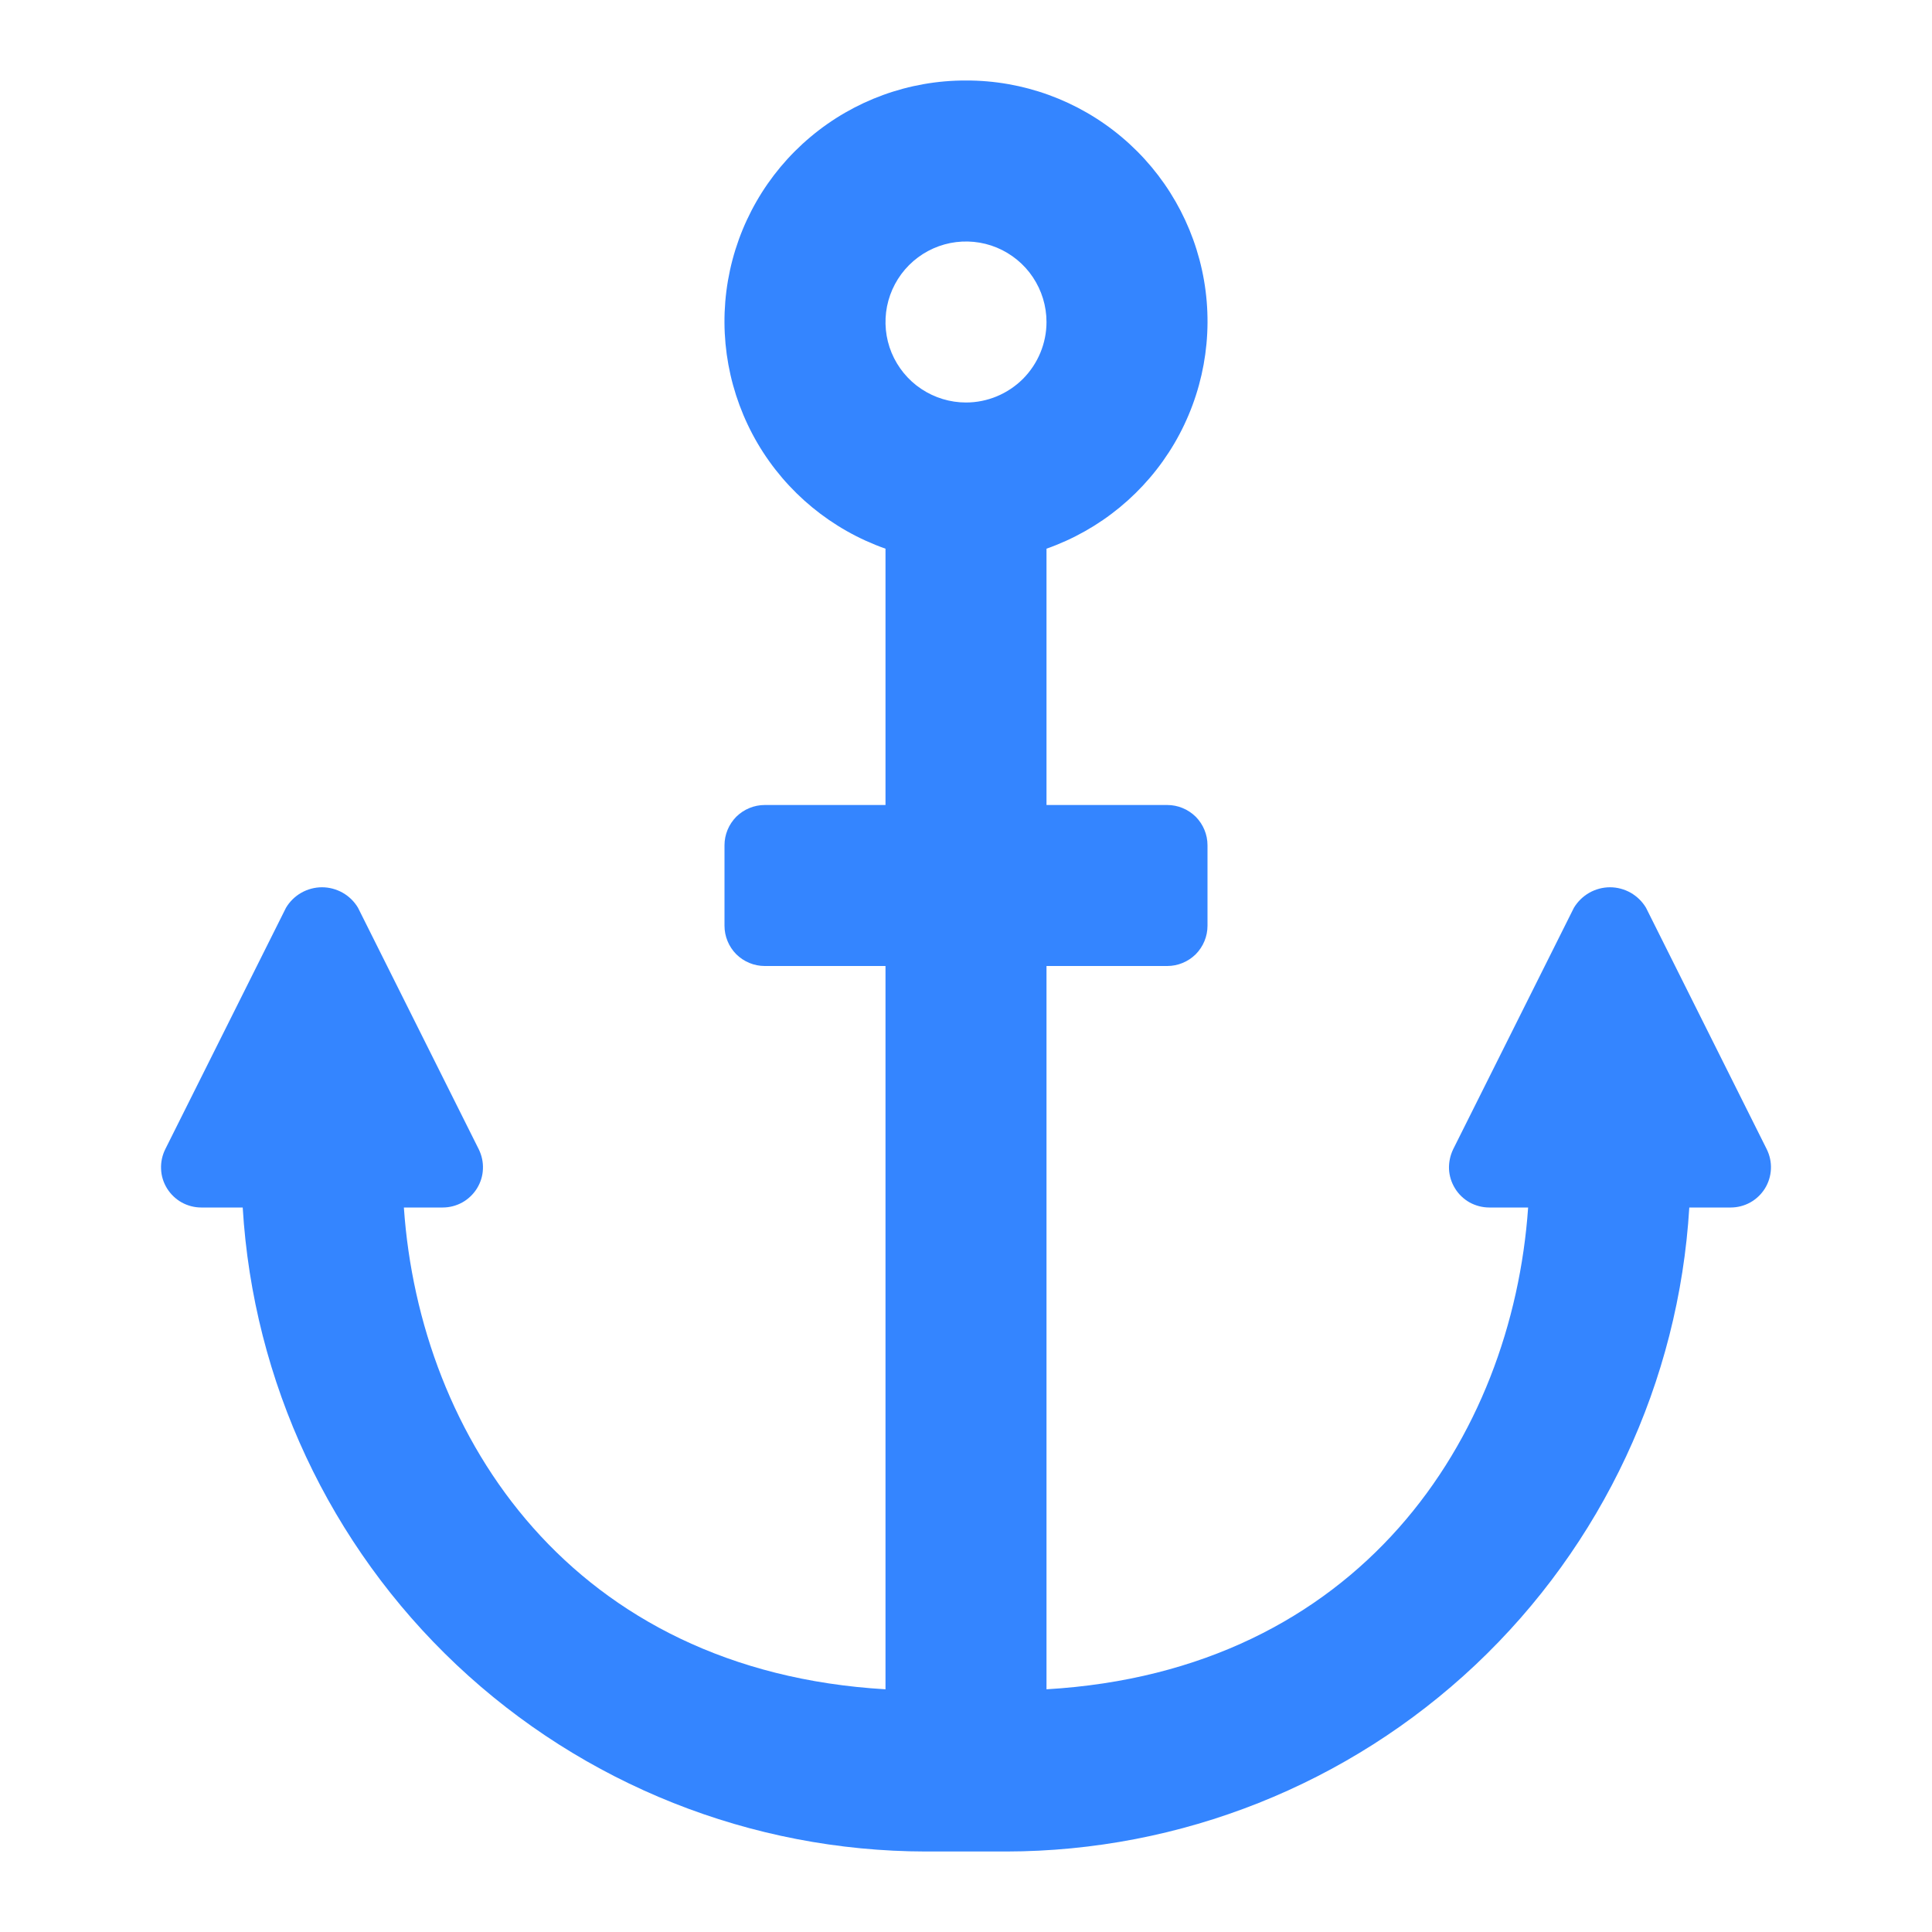 <svg width="24" height="24" viewBox="0 0 24 24" fill="none" xmlns="http://www.w3.org/2000/svg">
<path d="M21.947 14.276L20.447 11.276C20.401 11.199 20.335 11.135 20.257 11.09C20.179 11.046 20.09 11.022 20 11.022C19.91 11.022 19.821 11.046 19.743 11.09C19.664 11.135 19.599 11.199 19.552 11.276L18.052 14.276C18.015 14.353 17.997 14.437 18 14.523C18.004 14.608 18.03 14.69 18.075 14.763C18.119 14.835 18.182 14.895 18.256 14.937C18.331 14.978 18.415 15 18.5 15H18.983C18.785 17.859 16.891 20.757 13 20.985V12H14.5C14.566 12 14.631 11.987 14.691 11.962C14.752 11.937 14.807 11.9 14.854 11.854C14.9 11.807 14.937 11.752 14.962 11.691C14.987 11.631 15 11.566 15 11.5V10.5C15 10.434 14.987 10.369 14.962 10.309C14.937 10.248 14.9 10.193 14.854 10.146C14.807 10.1 14.752 10.063 14.691 10.038C14.631 10.013 14.566 10 14.5 10H13V6.816C13.667 6.581 14.23 6.118 14.588 5.509C14.946 4.899 15.077 4.182 14.957 3.485C14.837 2.789 14.475 2.157 13.933 1.702C13.392 1.247 12.707 0.998 12 1C11.293 0.998 10.608 1.247 10.067 1.702C9.525 2.157 9.163 2.789 9.043 3.485C8.923 4.182 9.054 4.899 9.412 5.509C9.77 6.118 10.333 6.581 11 6.816V10H9.5C9.434 10 9.369 10.013 9.309 10.038C9.248 10.063 9.193 10.1 9.146 10.146C9.1 10.193 9.063 10.248 9.038 10.309C9.013 10.369 9 10.434 9 10.5V11.5C9 11.566 9.013 11.631 9.038 11.691C9.063 11.752 9.1 11.807 9.146 11.854C9.193 11.9 9.248 11.937 9.309 11.962C9.369 11.987 9.434 12 9.5 12H11V20.985C7.109 20.757 5.214 17.859 5.017 15H5.5C5.585 15 5.669 14.978 5.743 14.937C5.818 14.895 5.88 14.835 5.925 14.763C5.97 14.69 5.996 14.608 5.999 14.523C6.003 14.437 5.985 14.353 5.947 14.276L4.447 11.276C4.401 11.199 4.336 11.135 4.257 11.09C4.179 11.046 4.09 11.022 4 11.022C3.91 11.022 3.821 11.046 3.743 11.09C3.664 11.135 3.599 11.199 3.553 11.276L2.053 14.276C2.015 14.353 1.997 14.437 2.001 14.523C2.004 14.608 2.03 14.69 2.075 14.763C2.12 14.835 2.182 14.895 2.257 14.937C2.331 14.978 2.415 15 2.5 15H3.015C3.145 17.163 4.095 19.195 5.672 20.682C7.249 22.168 9.333 22.997 11.5 23H12.5C14.667 22.997 16.751 22.168 18.328 20.682C19.905 19.195 20.855 17.163 20.985 15H21.5C21.585 15 21.669 14.978 21.743 14.937C21.818 14.895 21.88 14.835 21.925 14.763C21.97 14.69 21.995 14.608 21.999 14.523C22.003 14.437 21.985 14.353 21.947 14.276V14.276ZM12 5C11.802 5 11.609 4.941 11.444 4.831C11.28 4.722 11.152 4.565 11.076 4.383C11 4.2 10.981 3.999 11.019 3.805C11.058 3.611 11.153 3.433 11.293 3.293C11.433 3.153 11.611 3.058 11.805 3.019C11.999 2.981 12.2 3 12.383 3.076C12.565 3.152 12.722 3.28 12.831 3.444C12.941 3.609 13 3.802 13 4C13 4.265 12.894 4.519 12.707 4.707C12.519 4.894 12.265 5 12 5Z" fill="#3485FF"/>
</svg>
